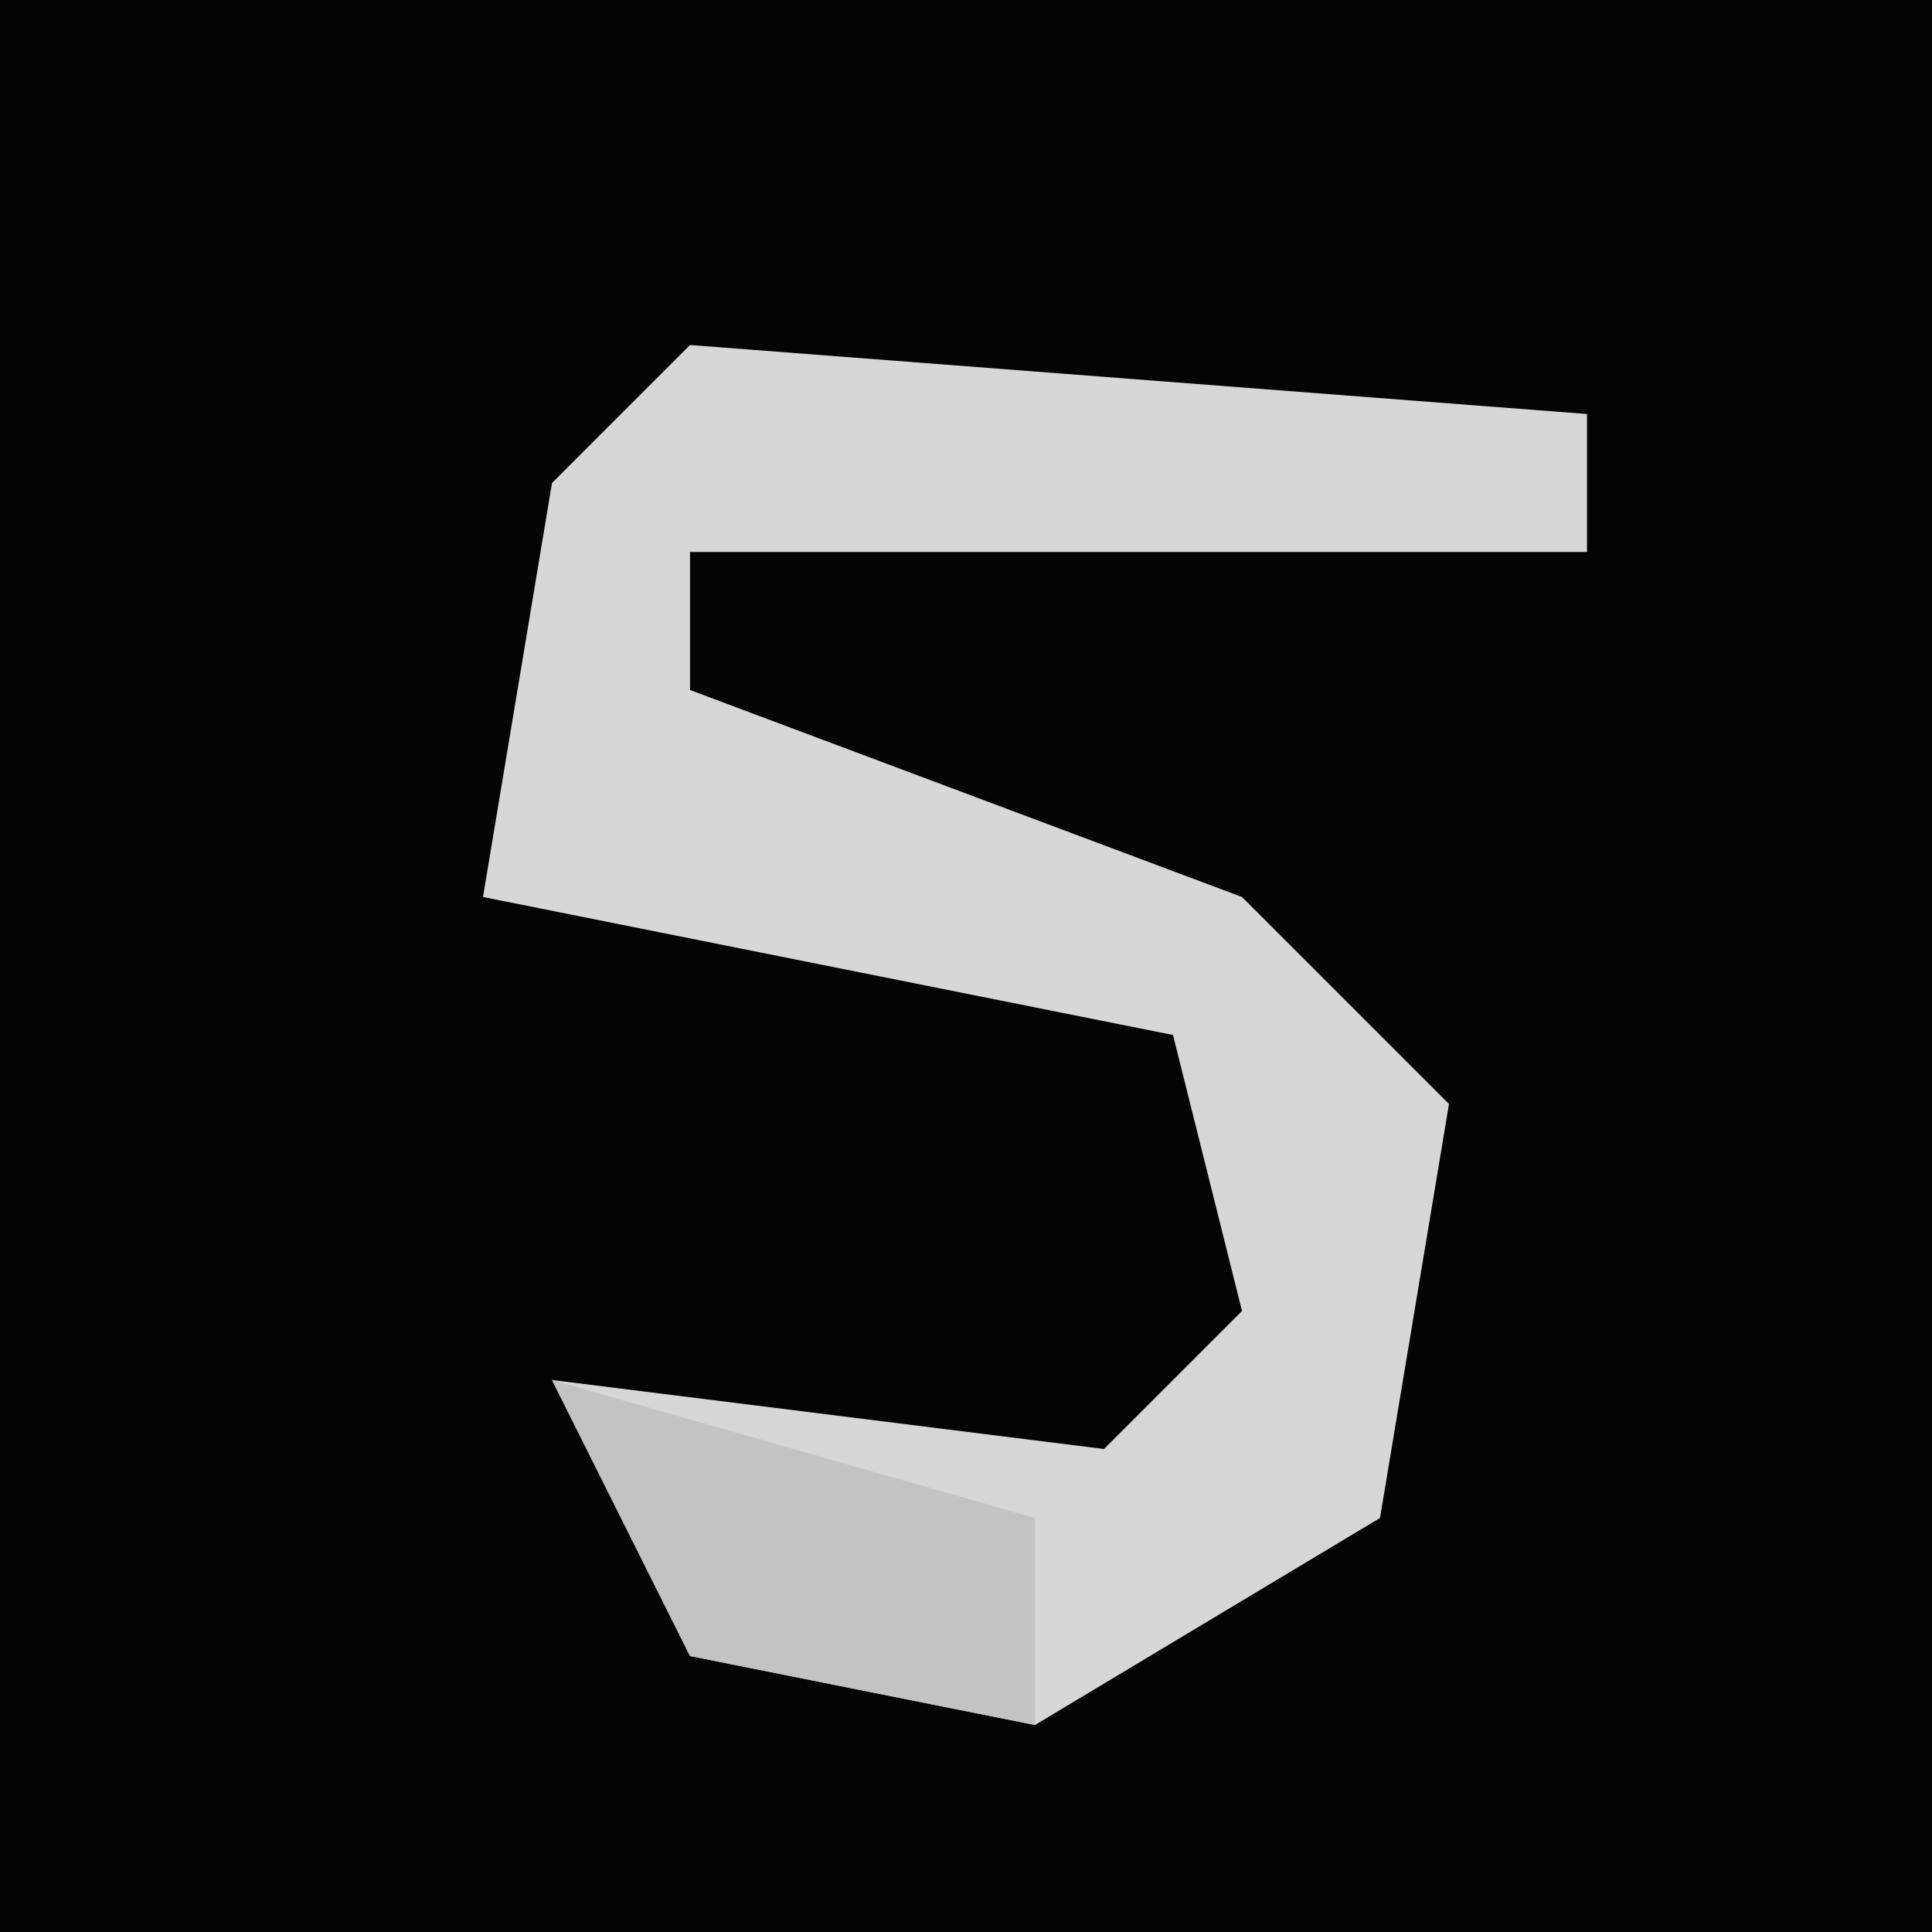 <?xml version="1.0" encoding="UTF-8"?>
<svg version="1.1" xmlns="http://www.w3.org/2000/svg" width="28" height="28">
<path d="M0,0 L28,0 L28,28 L0,28 Z " fill="#040404" transform="translate(0,0)"/>
<path d="M0,0 L13,1 L13,3 L0,3 L0,5 L8,8 L11,11 L10,17 L5,20 L0,19 L-2,15 L6,16 L8,14 L7,10 L-3,8 L-2,2 Z " fill="#D7D7D7" transform="translate(10,5)"/>
<path d="M0,0 L7,2 L7,5 L2,4 Z " fill="#C3C3C3" transform="translate(8,20)"/>
</svg>
